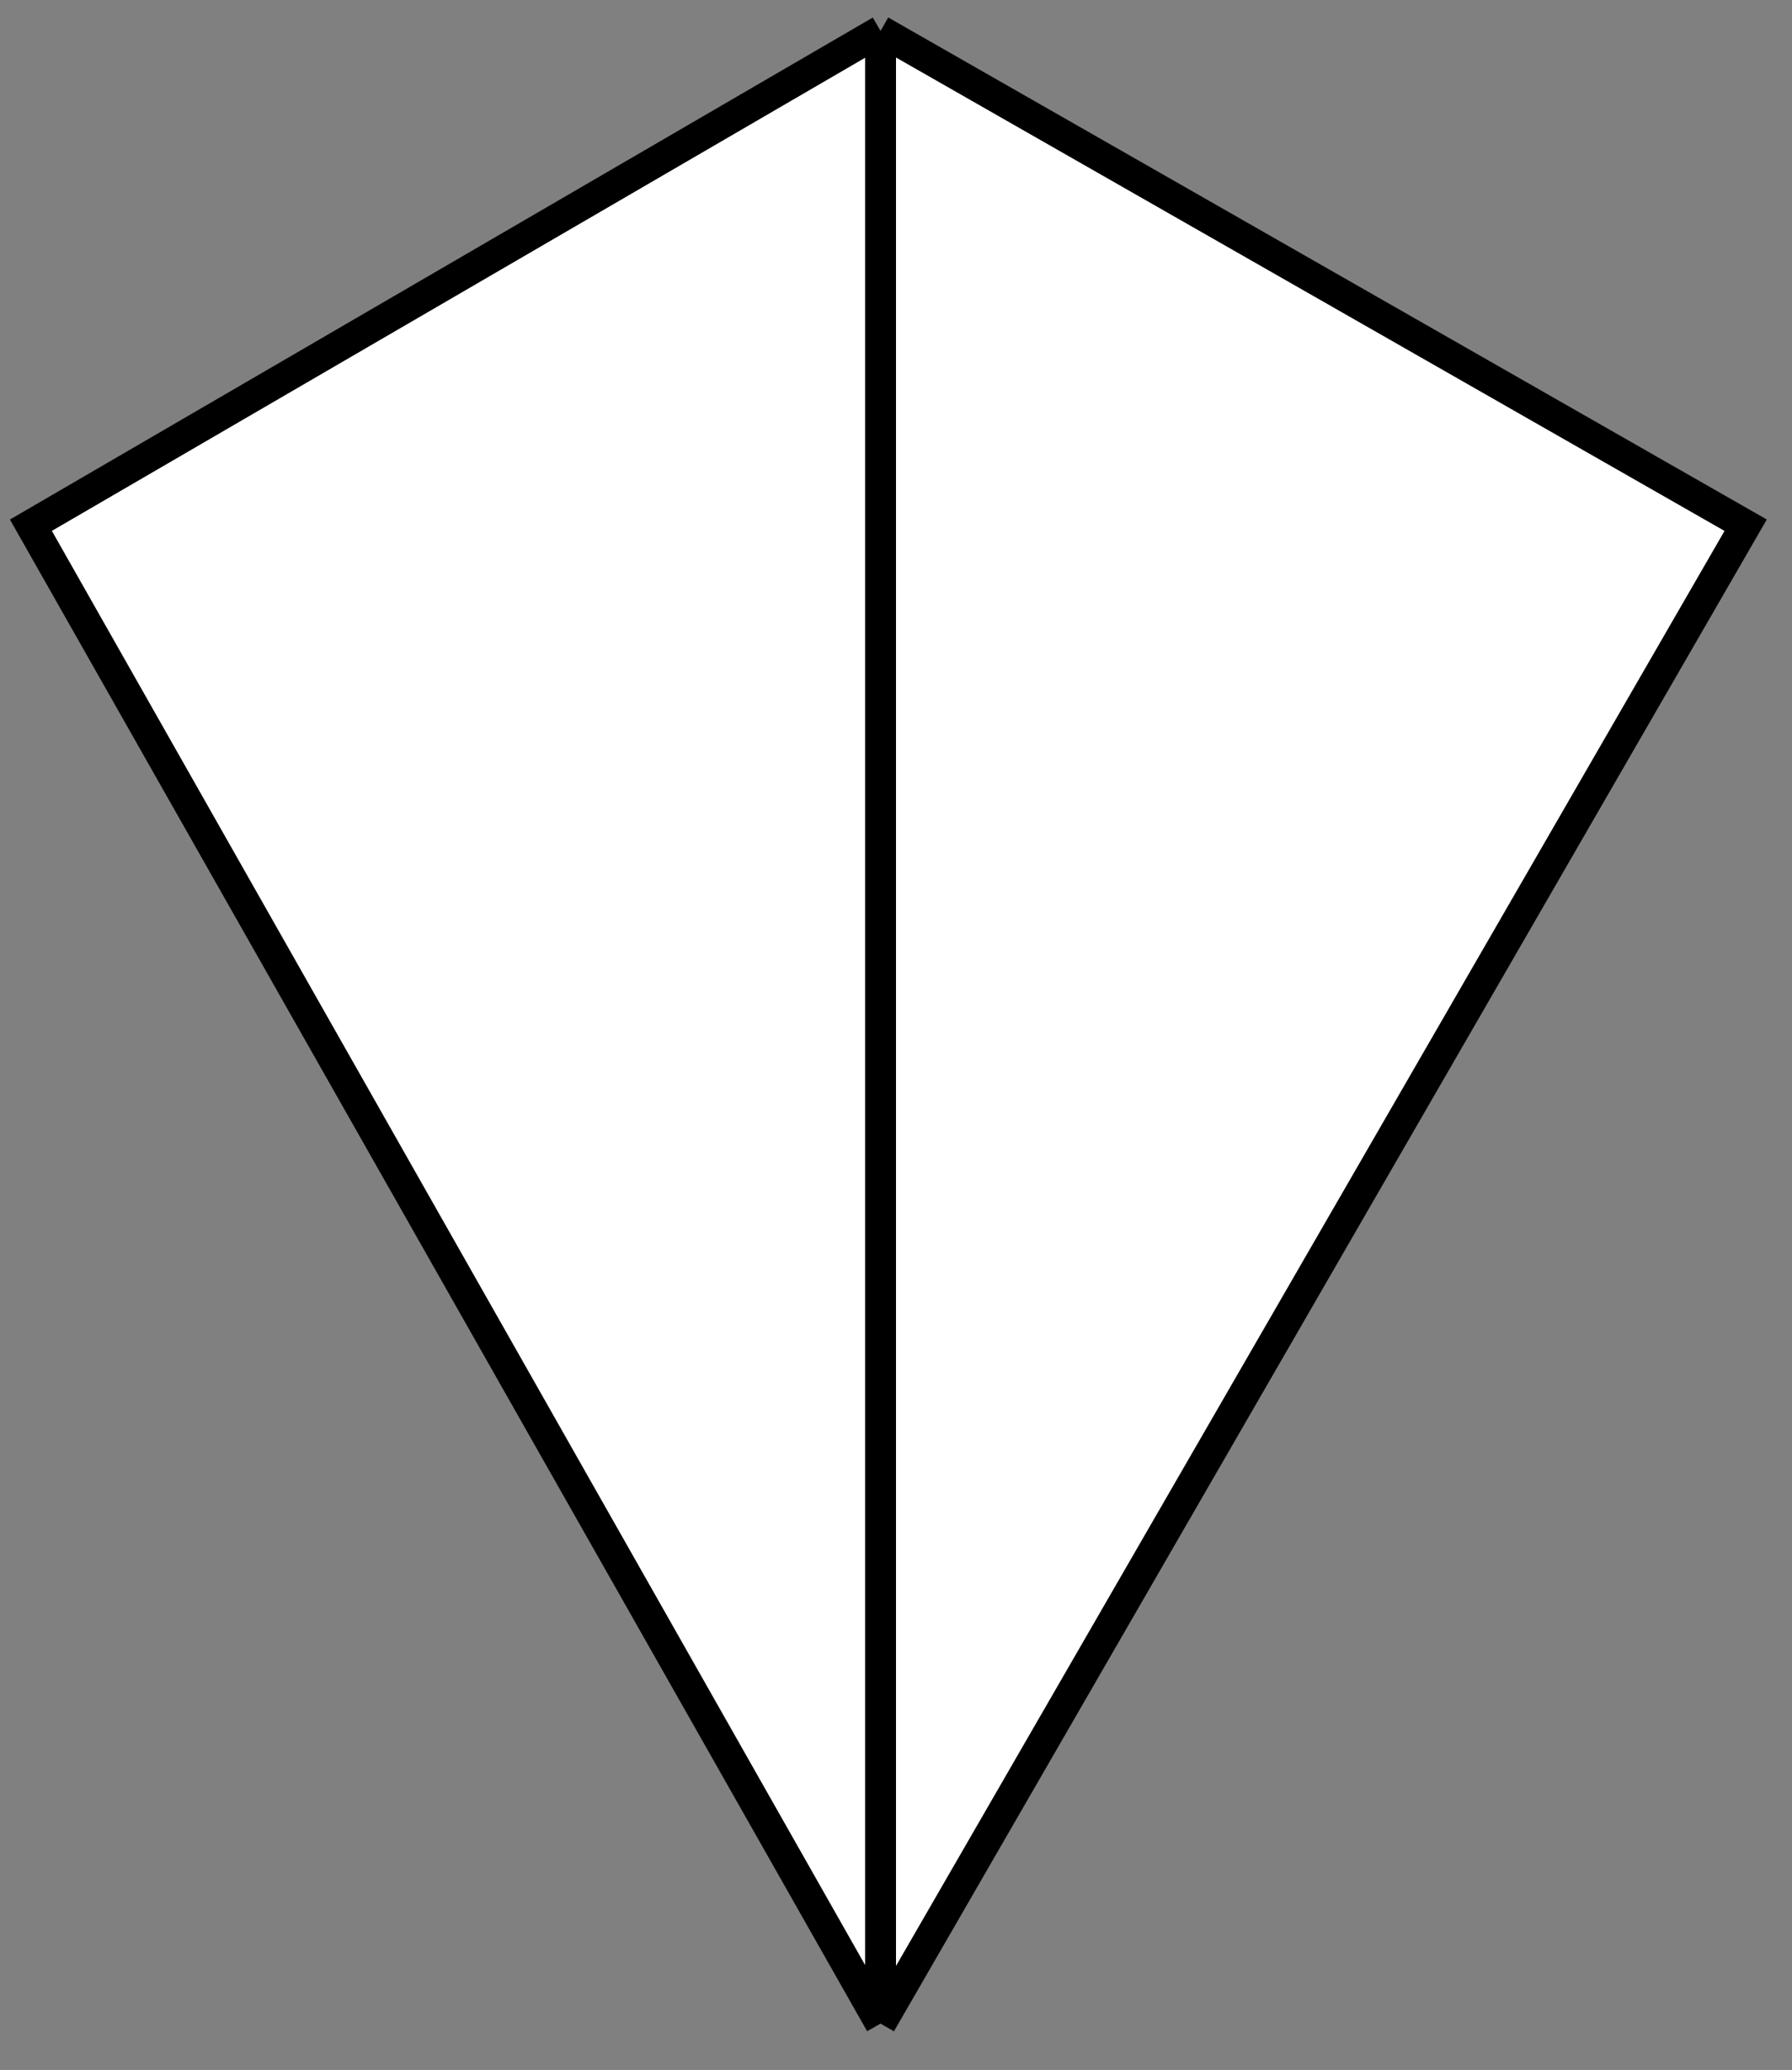 <svg width="58" height="67" viewBox="0 0 58 67" fill="none" xmlns="http://www.w3.org/2000/svg">
<rect x="0" y="0" width="58" height="67" fill="#808080" stroke="none"/>
<path d="M28.5 1L56.5 17L28.5 65.5L1 17L28.5 1Z" fill="white"/>
<path d="M28.5 1L56.5 17L28.5 65.5M28.5 1L1 17L28.5 65.5M28.5 1L28.5 65.5" stroke="black"/>
</svg>
